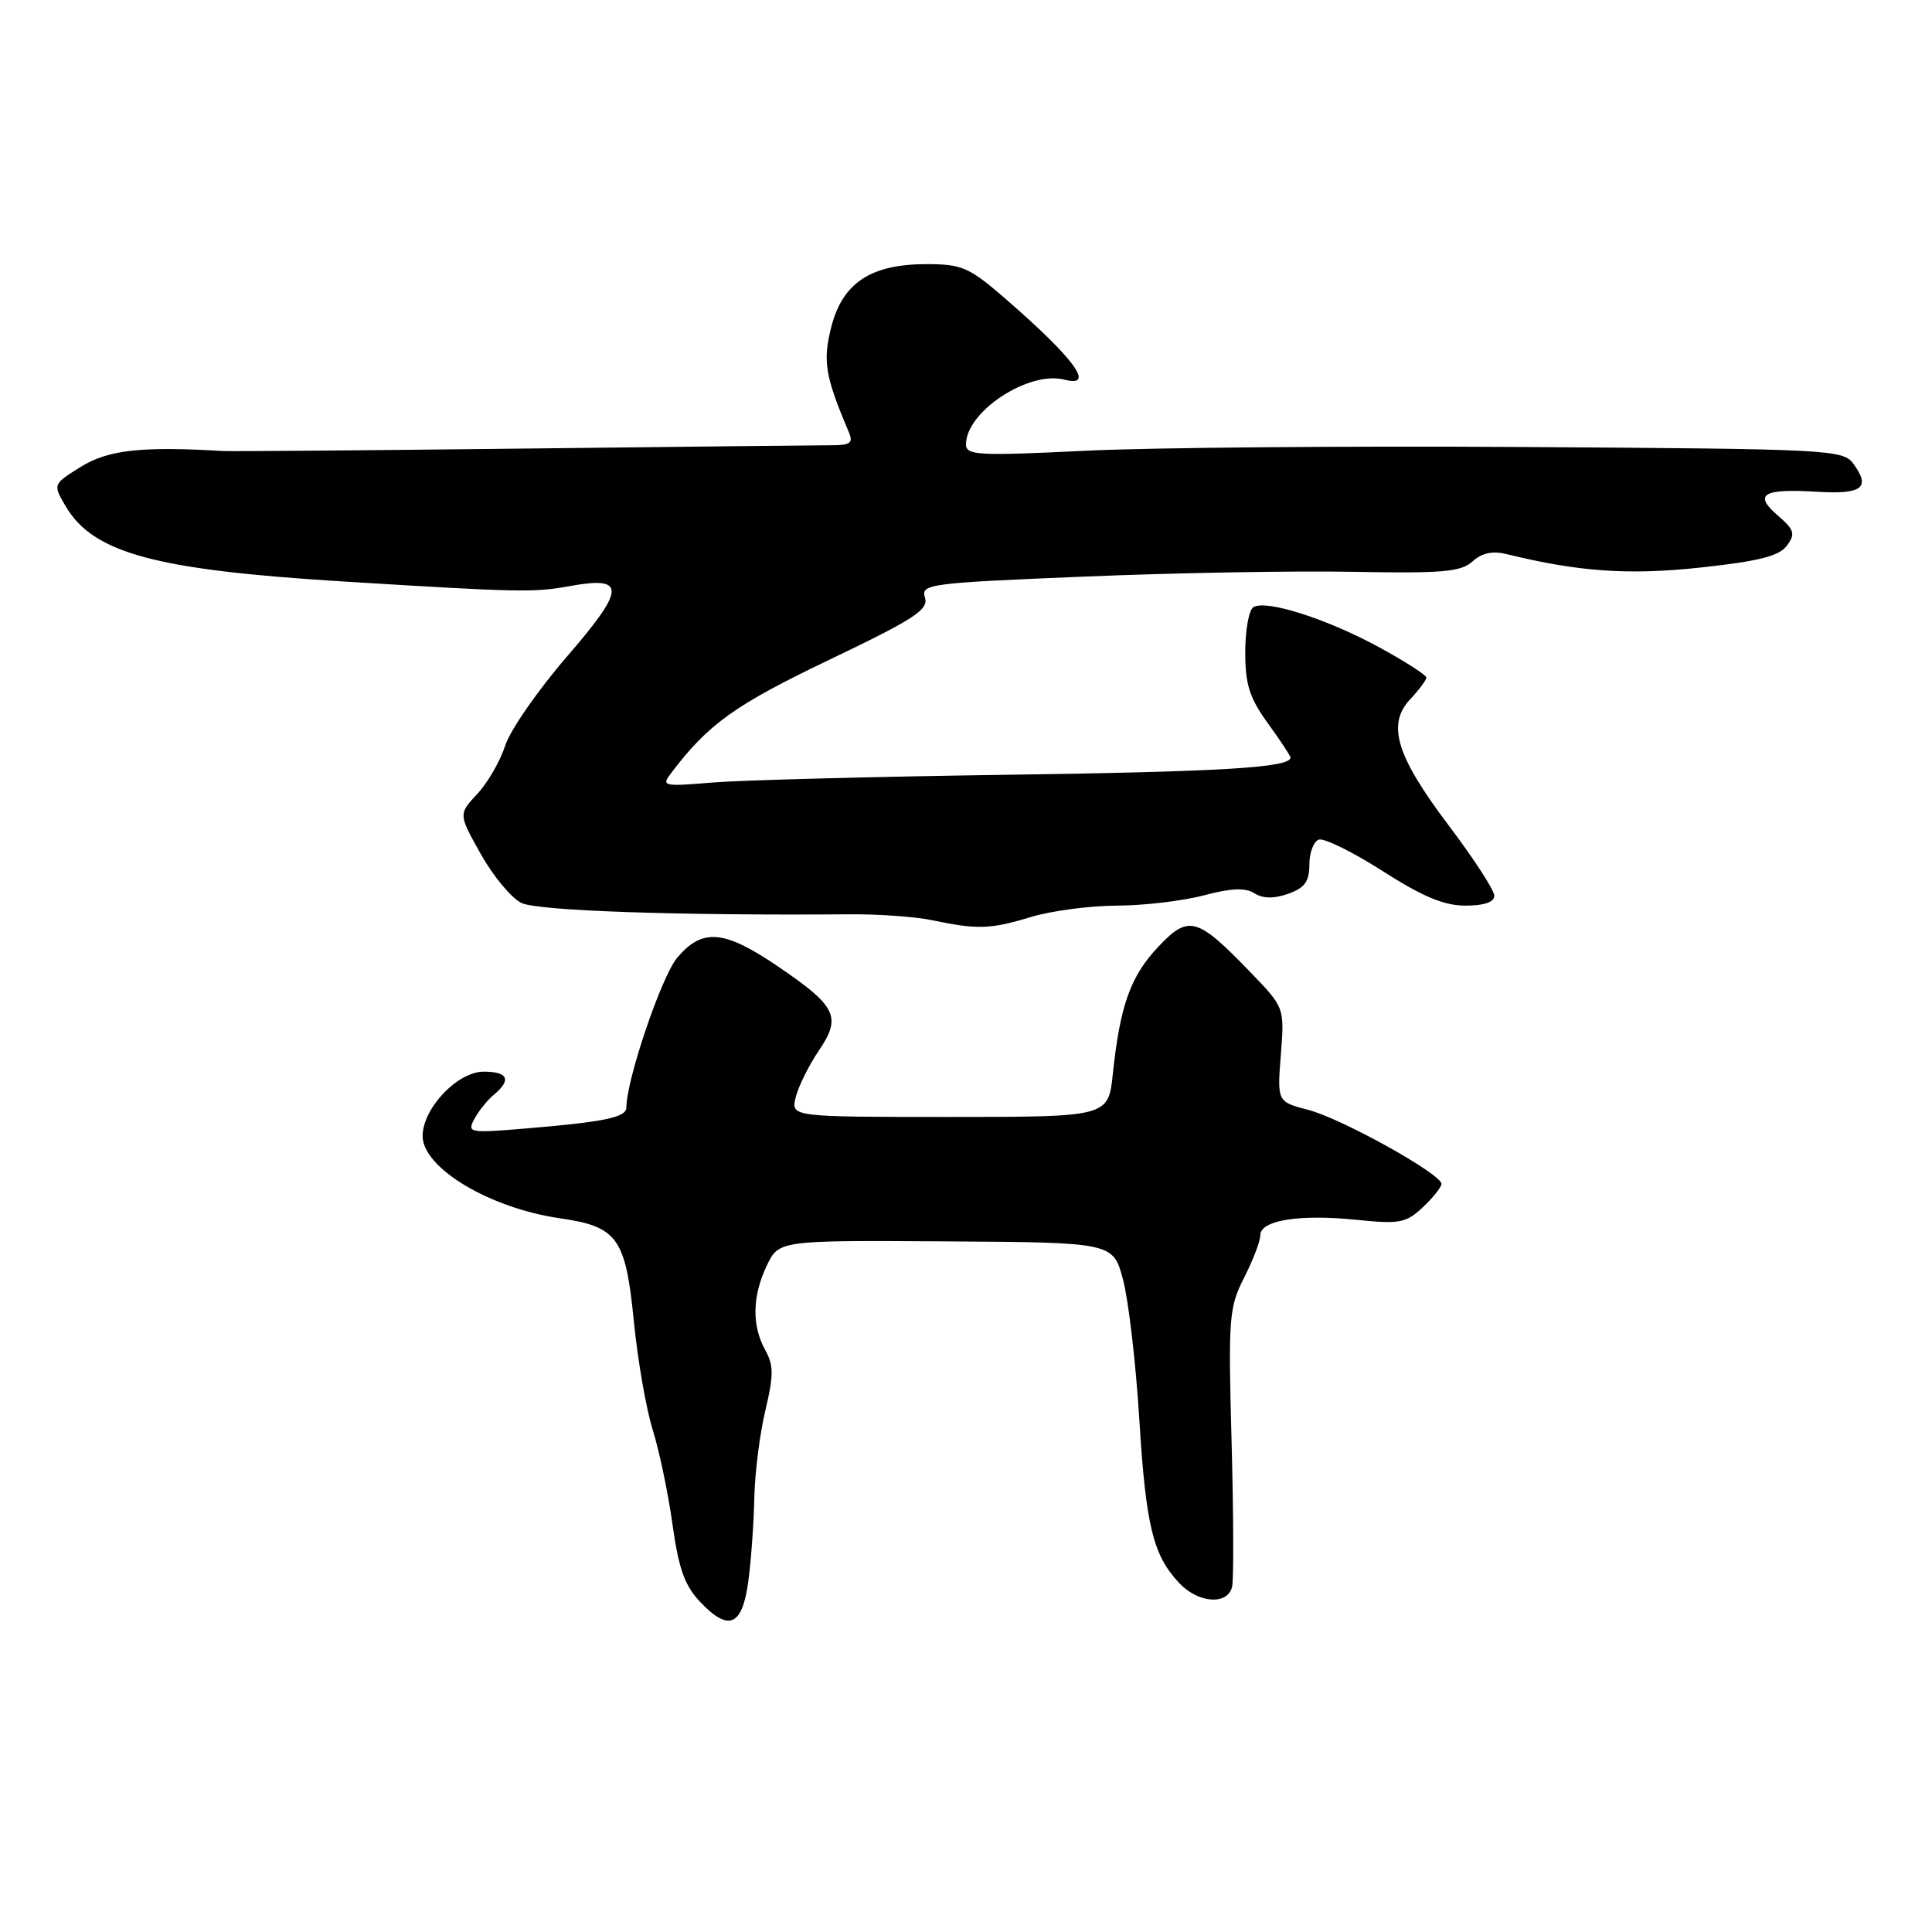 <?xml version="1.0" encoding="UTF-8" standalone="no"?>
<!DOCTYPE svg PUBLIC "-//W3C//DTD SVG 1.1//EN" "http://www.w3.org/Graphics/SVG/1.1/DTD/svg11.dtd" >
<svg xmlns="http://www.w3.org/2000/svg" xmlns:xlink="http://www.w3.org/1999/xlink" version="1.1" viewBox="0 0 256 256">
 <g >
 <path fill="currentColor"
d=" M 99.16 209.49 C 99.53 206.74 99.88 201.80 99.95 198.50 C 100.02 195.20 100.67 189.99 101.41 186.91 C 102.52 182.25 102.52 180.93 101.41 178.91 C 99.60 175.66 99.67 171.76 101.60 167.71 C 103.20 164.35 103.20 164.35 125.35 164.49 C 147.50 164.63 147.50 164.63 148.81 169.57 C 149.53 172.28 150.50 180.57 150.96 188.00 C 151.83 202.17 152.77 206.05 156.24 209.75 C 158.77 212.45 162.68 212.73 163.26 210.25 C 163.48 209.29 163.45 200.62 163.19 190.99 C 162.74 174.55 162.85 173.22 164.86 169.28 C 166.04 166.97 167.00 164.44 167.00 163.66 C 167.00 161.69 172.18 160.86 179.71 161.63 C 185.47 162.22 186.30 162.06 188.53 159.97 C 189.89 158.69 191.00 157.30 191.00 156.87 C 191.00 155.57 177.79 148.22 173.37 147.07 C 169.23 145.99 169.23 145.99 169.72 139.74 C 170.20 133.50 170.20 133.50 165.70 128.84 C 158.61 121.49 157.51 121.18 153.46 125.47 C 149.80 129.36 148.42 133.21 147.46 142.25 C 146.86 148.00 146.86 148.00 125.82 148.00 C 104.78 148.00 104.78 148.00 105.44 145.37 C 105.81 143.93 107.18 141.15 108.50 139.21 C 111.54 134.74 110.86 133.33 103.03 128.02 C 95.93 123.20 93.05 122.96 89.72 126.92 C 87.65 129.38 83.00 143.09 83.00 146.74 C 83.00 148.06 80.11 148.66 69.66 149.53 C 62.15 150.16 61.87 150.11 62.86 148.26 C 63.43 147.20 64.59 145.75 65.45 145.05 C 67.80 143.09 67.32 142.00 64.09 142.00 C 60.62 142.00 56.00 146.87 56.00 150.53 C 56.00 154.76 64.89 160.09 74.21 161.43 C 81.81 162.53 82.89 164.02 83.98 175.00 C 84.49 180.22 85.63 186.75 86.50 189.50 C 87.36 192.25 88.54 197.88 89.11 202.00 C 89.93 207.87 90.72 210.10 92.79 212.28 C 96.57 216.26 98.37 215.47 99.16 209.49 Z  M 136.59 121.51 C 139.29 120.69 144.43 120.01 148.00 120.00 C 151.57 119.99 156.76 119.37 159.52 118.64 C 163.12 117.68 165.01 117.60 166.21 118.36 C 167.36 119.08 168.79 119.10 170.70 118.43 C 172.89 117.65 173.50 116.81 173.50 114.55 C 173.50 112.97 174.07 111.48 174.76 111.25 C 175.45 111.02 179.24 112.89 183.19 115.41 C 188.50 118.81 191.34 120.00 194.18 120.00 C 196.67 120.00 198.00 119.54 198.00 118.68 C 198.00 117.96 195.30 113.80 192.00 109.43 C 185.00 100.16 183.72 95.99 186.88 92.63 C 188.05 91.39 189.00 90.10 189.00 89.78 C 189.00 89.45 186.19 87.65 182.75 85.77 C 175.84 82.00 167.75 79.42 166.08 80.45 C 165.49 80.82 165.00 83.50 165.00 86.41 C 165.00 90.70 165.57 92.48 168.00 95.84 C 169.65 98.12 171.00 100.16 171.00 100.38 C 171.00 101.71 161.96 102.26 133.50 102.66 C 115.90 102.91 98.36 103.37 94.52 103.68 C 87.80 104.24 87.59 104.19 88.97 102.38 C 93.88 95.92 97.38 93.41 109.83 87.45 C 121.16 82.03 123.07 80.79 122.56 79.18 C 121.99 77.39 123.06 77.25 143.73 76.40 C 155.70 75.90 171.76 75.62 179.40 75.77 C 191.14 75.99 193.59 75.78 195.12 74.39 C 196.38 73.25 197.78 72.96 199.71 73.44 C 209.24 75.78 215.87 76.23 225.44 75.19 C 233.07 74.36 235.76 73.68 236.77 72.30 C 237.93 70.74 237.77 70.21 235.56 68.30 C 232.31 65.50 233.59 64.72 240.71 65.16 C 246.75 65.53 247.92 64.64 245.59 61.46 C 244.22 59.57 242.55 59.49 201.83 59.23 C 178.55 59.08 152.41 59.30 143.75 59.73 C 129.60 60.42 128.00 60.34 128.00 58.88 C 128.00 54.53 136.32 49.07 141.07 50.31 C 145.21 51.39 142.39 47.54 133.22 39.58 C 128.39 35.40 127.48 35.00 122.72 35.00 C 115.36 35.01 111.62 37.50 110.14 43.36 C 109.00 47.87 109.33 49.85 112.47 57.25 C 113.09 58.70 112.68 59.00 110.12 59.00 C 108.42 59.00 90.04 59.20 69.27 59.44 C 48.49 59.68 30.60 59.82 29.50 59.76 C 18.77 59.12 14.33 59.61 10.74 61.84 C 6.99 64.17 6.99 64.17 8.72 67.11 C 12.38 73.30 20.59 75.52 45.50 77.05 C 68.84 78.49 70.74 78.53 75.50 77.66 C 82.97 76.30 82.92 77.98 75.18 86.93 C 71.30 91.42 67.59 96.76 66.94 98.80 C 66.29 100.83 64.63 103.71 63.25 105.19 C 60.74 107.88 60.74 107.88 63.72 113.19 C 65.36 116.11 67.78 119.02 69.10 119.65 C 71.25 120.69 89.90 121.33 112.50 121.15 C 116.35 121.11 121.30 121.47 123.50 121.93 C 129.51 123.19 131.23 123.14 136.59 121.51 Z "/>
</g>
</svg>